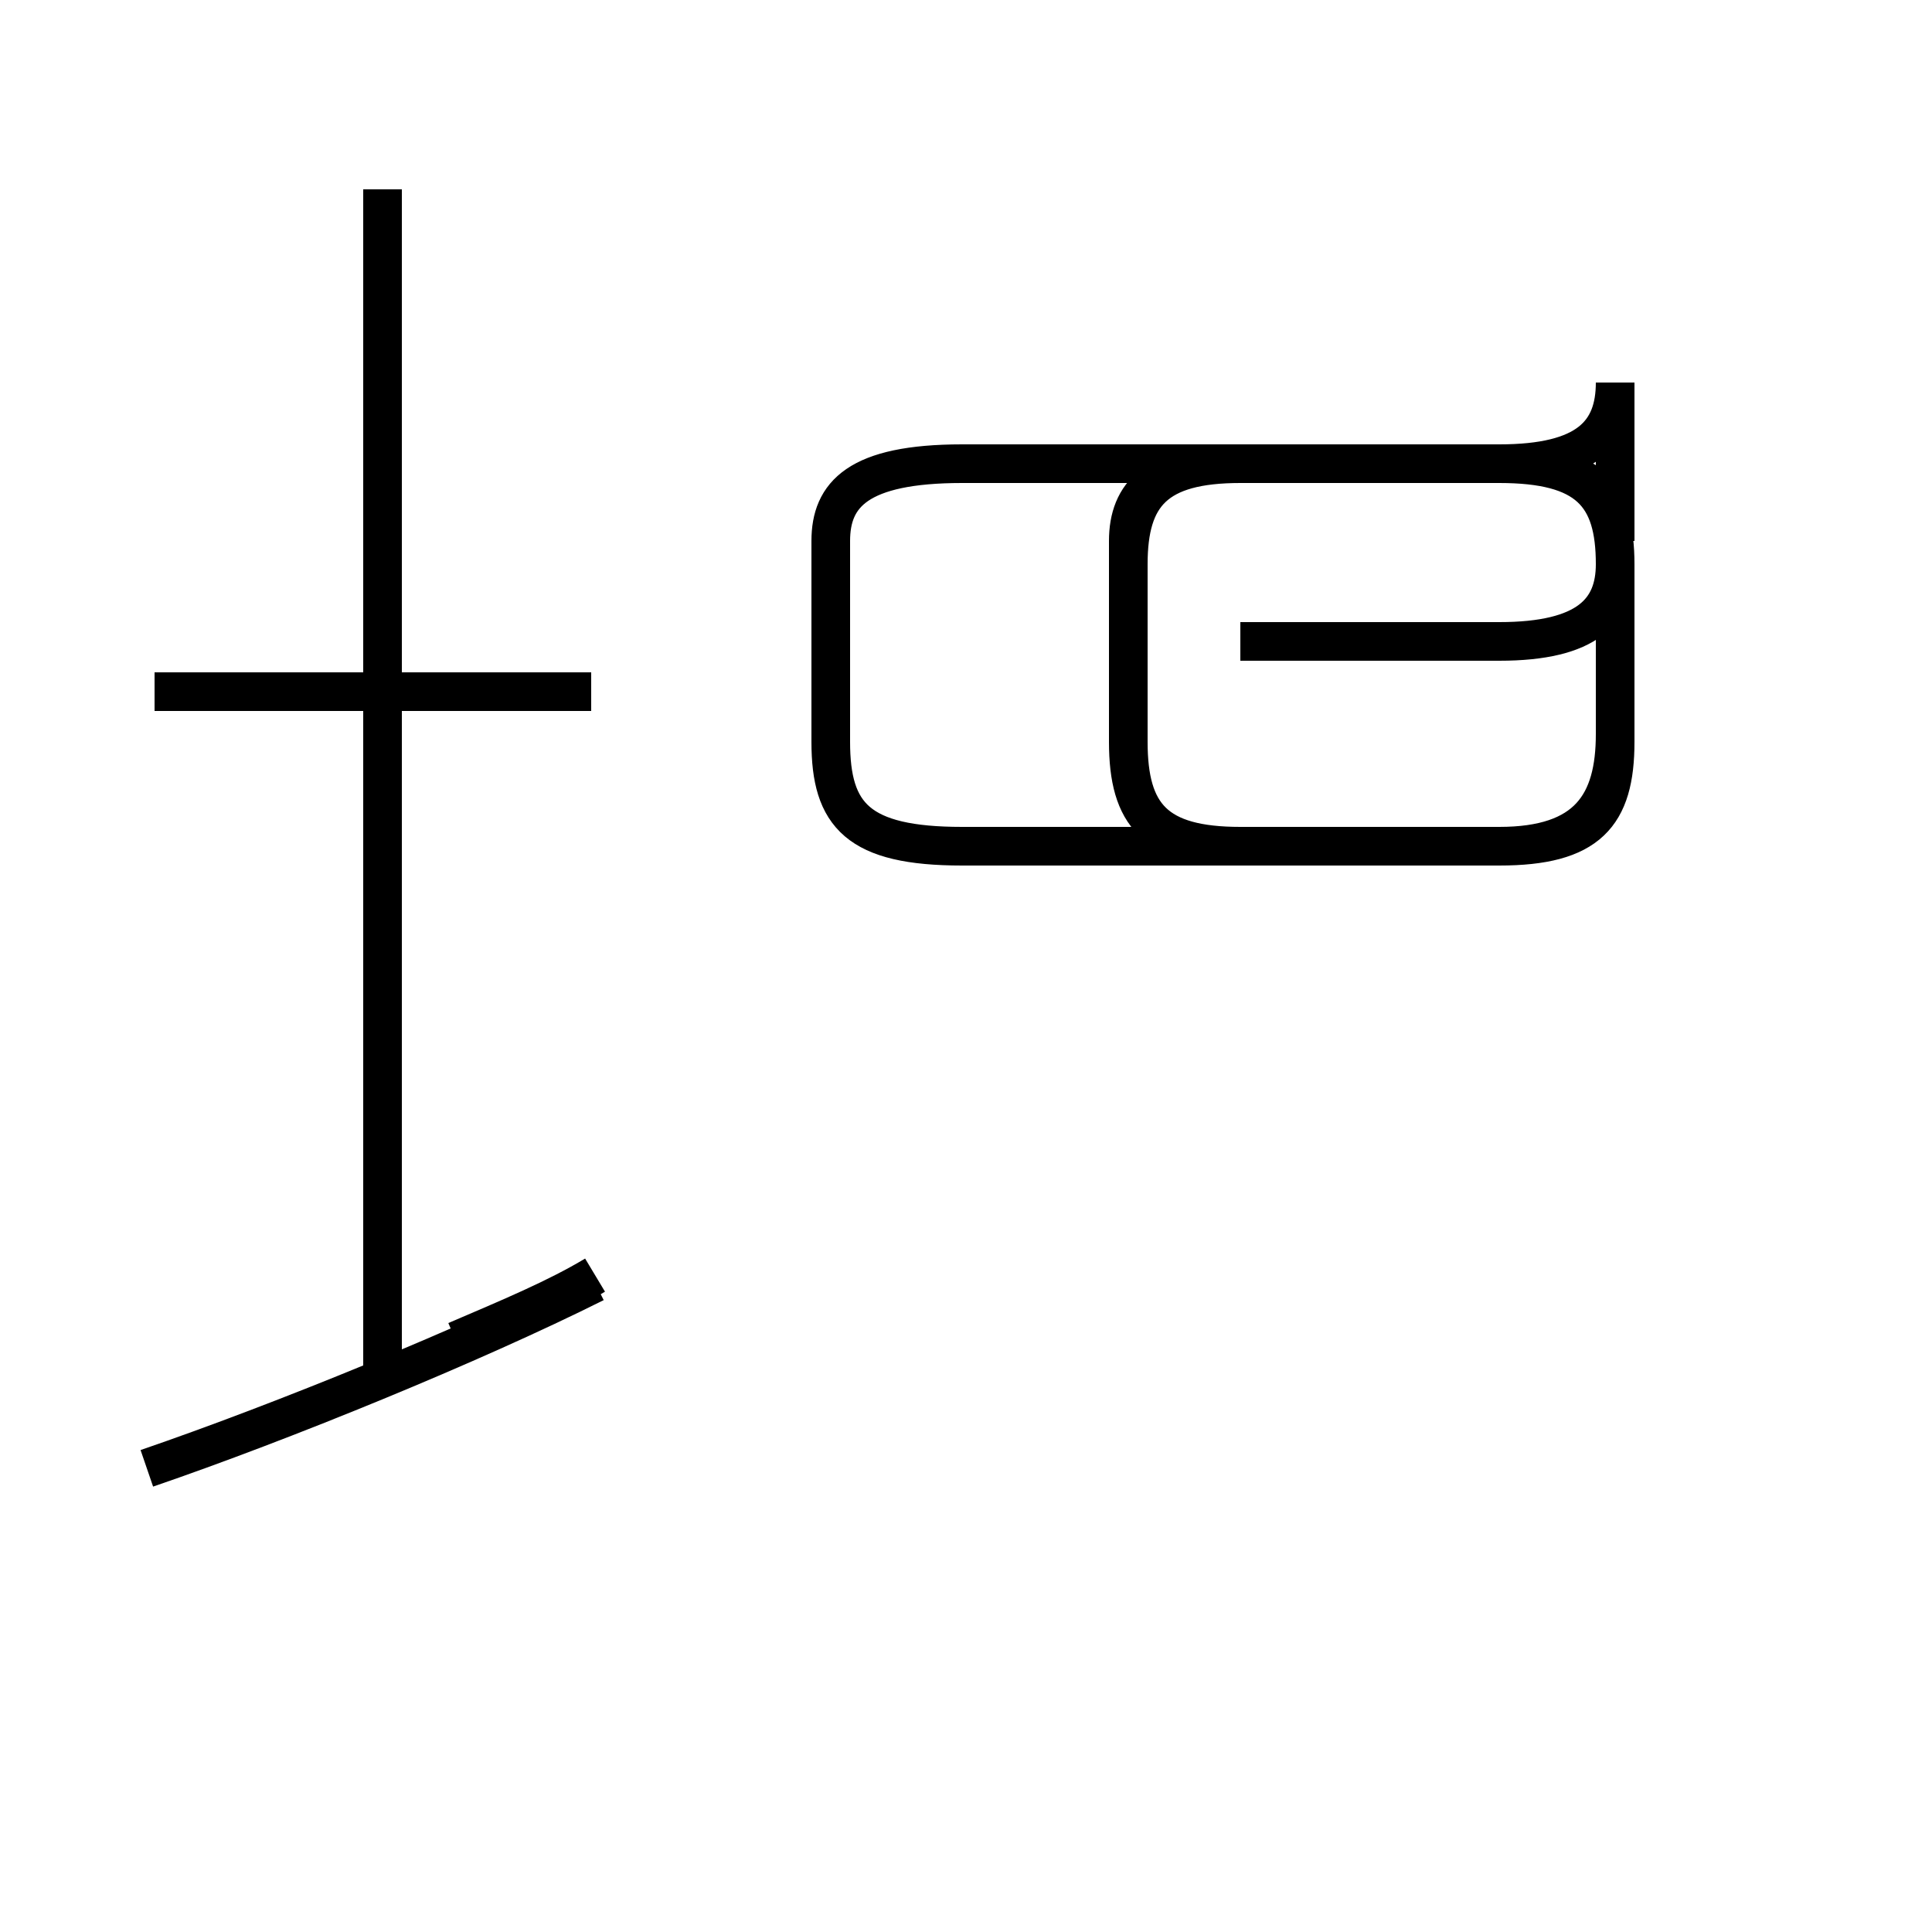 <?xml version='1.0' encoding='utf8'?>
<svg viewBox="0.0 -44.0 50.0 50.0" version="1.1" xmlns="http://www.w3.org/2000/svg">
<rect x="0.0" y="-44.0" width="50.0" height="50.0" fill="#808080" stroke="none"/>
<rect x="-1000" y="-1000" width="2000" height="2000" stroke="white" fill="white"/>
<g style="fill:none; stroke:#000000;  stroke-width:1">
<path d="M 15.3 26.1 L 4.0 26.1 M 9.9 8.3 L 9.9 39.1 M 3.8 6.0 C 7.3 7.2 12.2 9.2 15.4 10.8 M 15.4 11.0 C 14.4 10.4 13.2 9.9 11.8 9.3 M 32.1 27.4 L 38.8 27.4 C 41.1 27.4 41.8 28.2 41.8 29.4 L 41.8 25.0 C 41.8 23.2 41.1 22.1 38.8 22.1 L 32.1 22.1 C 29.9 22.1 29.2 22.9 29.2 24.8 L 29.2 29.4 C 29.2 31.2 29.9 32.0 32.1 32.0 L 38.8 32.0 C 41.1 32.0 41.8 32.8 41.8 34.1 L 41.8 30.0 C 41.8 31.2 41.1 32.0 38.8 32.0 L 24.9 32.0 C 22.2 32.0 21.5 31.2 21.5 30.0 L 21.5 24.8 C 21.5 22.9 22.2 22.1 24.9 22.1 L 38.8 22.1 C 41.1 22.1 41.8 22.9 41.8 24.8 L 41.8 29.4 C 41.8 31.2 41.1 32.0 38.8 32.0 L 32.1 32.0 C 29.9 32.0 29.2 31.2 29.2 30.0 L 29.2 24.8 C 29.2 22.9 29.9 22.1 32.1 22.1 L 38.8 22.1 C 41.1 22.1 41.8 22.9 41.8 24.8 L 41.8 29.4 C 41.8 31.2 41.1 32.0 38.8 32.0 L 24.9 32.0 C 22.2 32.0 21.5 31.2 21.5 30.0 L 21.5 24.8 C 21.5 22.9 22.2 22.1 24.9 22.1 L 38.8 22.1 C 41.1 22.1 41.8 22.9 41.8 24.8 L 41.8 29.4 C 41.8 31.2 41.1 32.0 38.8 32.0 L 24.9 32.0 C 22.2 32.0 21.5 31.2 21.5 30.0 L 21.5 24.8 C 21.5 22.9 22.2 22.1 24.9 22.1 L 38.8 22.1 C 41.1 22.1 41.8 22.9 41.8 24.8 L 41.8 29.4 C 41.8 31.2 41.1 32.0 38.8 32.0 L 24.9 32.0 C 22.2 32.0 21.5 31.2 21.5 30.0 L 21.5 24.8 C 21.5 22.9 22.2 22.1 24.9 22.1 L 38.8 22.1 C 41.1 22.1 41.8 22.9 41.8 24.8 L 41.8 29.4 C 41.8 31.2 41.1 32.0 38.8 32.0 L 24.9 32.0 C 22.2 32.0 21.5 31.2 21.5 30.0 L 21.5 24.8 C 21.5 22.9 22.2 22.1 24.9 22.1 L 38.8 22.1 C 41.1 22.1 41.8 22.9 41.8 24.8 L 41.8 29.4 C 41.8 31.2 41.1 32.0 38.8 32.0 L 24.9 32.0 C 22.2 32.0 21.5 31.2 21.5 30.0 L 21.5 24.8 C 21.5 22.9 22.2 22.1 24.9 22.1 L 38.8 22.1 C 41.1 22.1 41.8 22.9 41.8 24.8 L 41.8 29.4 C 41.8 31.2 41.1 32.0 38.8 32.0 L 24.9 32.0 C 22.2 32.0 21.5 31.2 21.5 30.0 L 21.5 24.8 C 21.5 22.9 22.2 22.1 24.9 22.1 L 38.8 22.1 C 41.1 22.1 41.8 22.9 41.8 24.8 L 41.8 29.4 C 41.8 31.2 41.1 32.0 38.8 32.0 L 24.9 32.0 C 22.2 32.0 21.5 31.2 21.5 30.0 L 21.5 24.8 C 21.5 22.9 22.2 22.1 24.9 22.1 L 38.8 22.1 C 41.1 22.1 41.8 22.9 41.8 24.8 L 41.8 29.4 C 41.8 31.2 41.1 32.0 38.8 32.0 L 24.9 32.0 C 22.2 32.0 21.5 31.2 21.5 30.0 L 21.5 24.8 C 21.5 22.9 22.2 22.1 24.9 22.1 L 38.8 22.1 C 41.1 22.1 41.8 22.9 41.8 24.8 L 41.8 29.4 C 41.8 31.2 41.1 32" transform="scale(1, -1)" />
</g>
</svg>